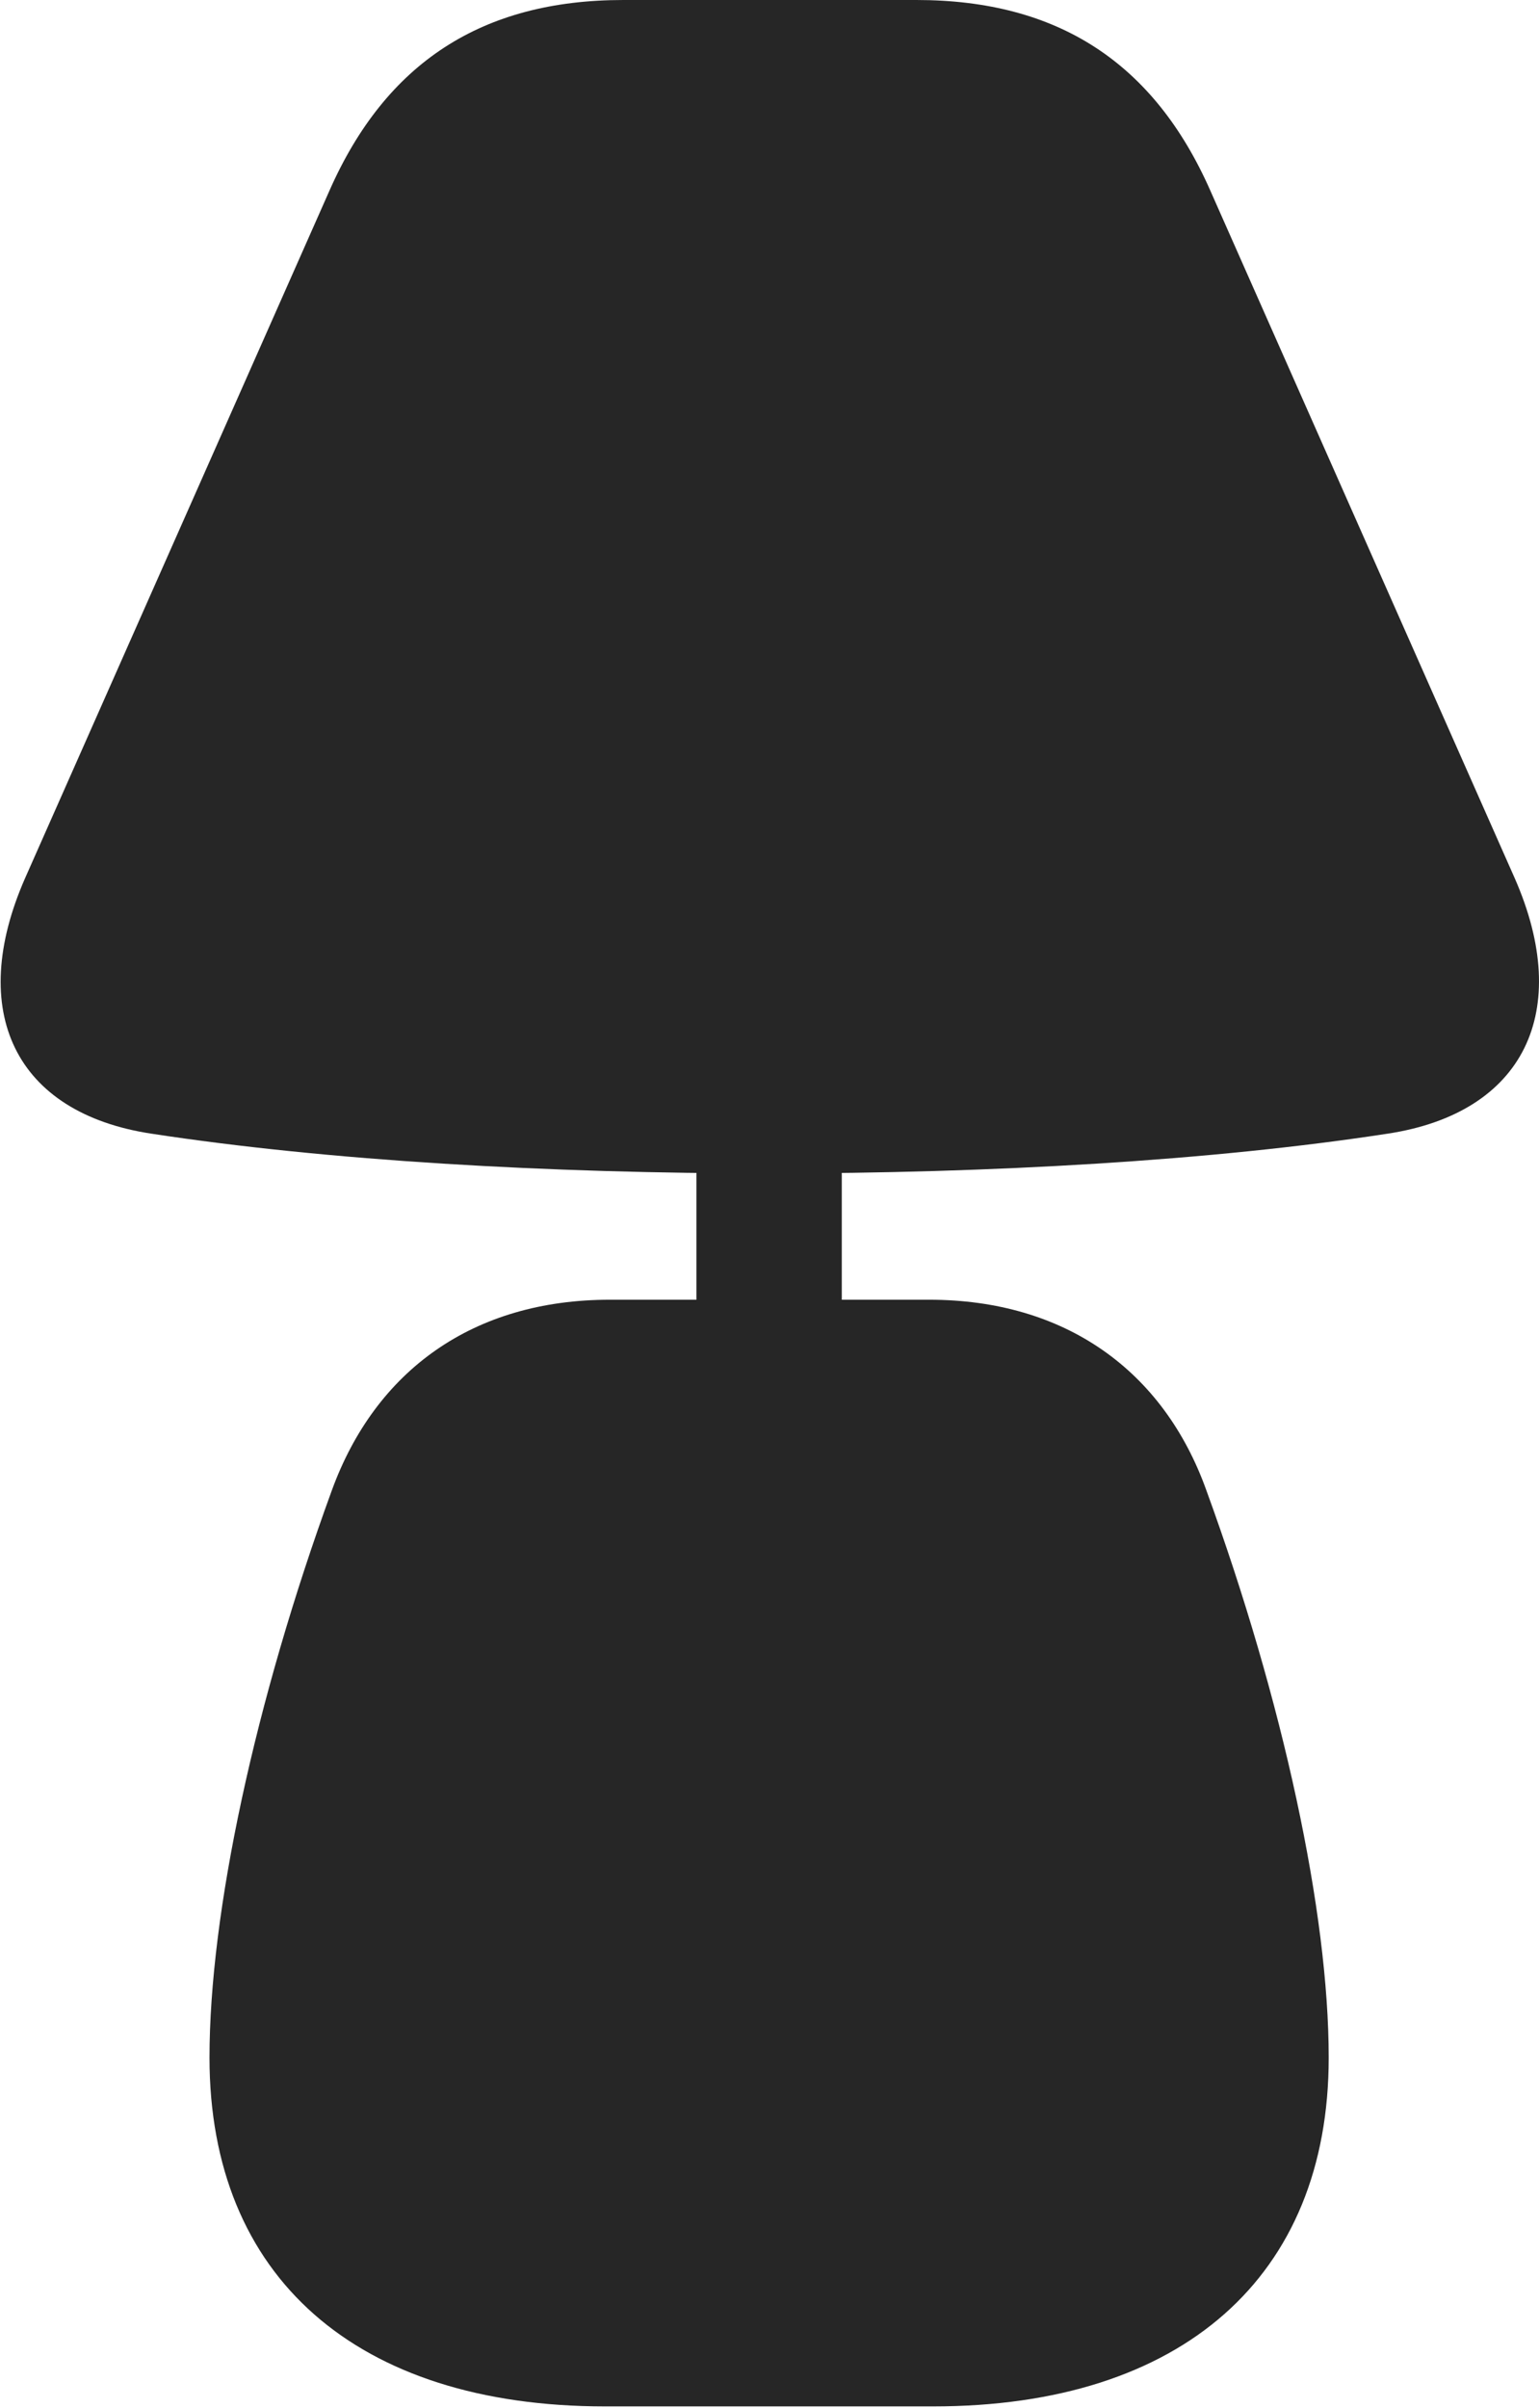 <?xml version="1.0" encoding="UTF-8"?>
<!--Generator: Apple Native CoreSVG 326-->
<!DOCTYPE svg
PUBLIC "-//W3C//DTD SVG 1.1//EN"
       "http://www.w3.org/Graphics/SVG/1.1/DTD/svg11.dtd">
<svg version="1.1" xmlns="http://www.w3.org/2000/svg" xmlns:xlink="http://www.w3.org/1999/xlink" viewBox="0 0 484.372 757.75">
 <g>
  <rect height="757.75" opacity="0" width="484.372" x="0" y="0"/>
  <path d="M242.186 369.25C312.186 369.25 381.436 365.25 436.686 356.75C479.686 350.25 495.186 318.25 476.686 276.25L380.936 60C363.186 19.75 332.936 0 288.436 0L196.186 0C151.686 0 121.436 19.75 103.686 60L7.936 276.25C-10.564 318.25 4.686 350.25 47.686 356.75C103.186 365.25 172.436 369.25 242.186 369.25ZM219.186 416.75L264.936 416.75L264.936 356.5L219.186 356.5ZM190.436 757.25L293.686 757.25C371.936 757.25 418.186 716.5 418.186 647.5C418.186 602 403.936 535.5 379.686 469C366.186 431.25 335.186 409 292.436 409L191.936 409C148.936 409 118.186 431.25 104.436 469C80.186 535.5 65.936 602 65.936 647.5C65.936 716.5 112.186 757.25 190.436 757.25Z" fill="black" fill-opacity="0.85"/>
 </g>
</svg>
